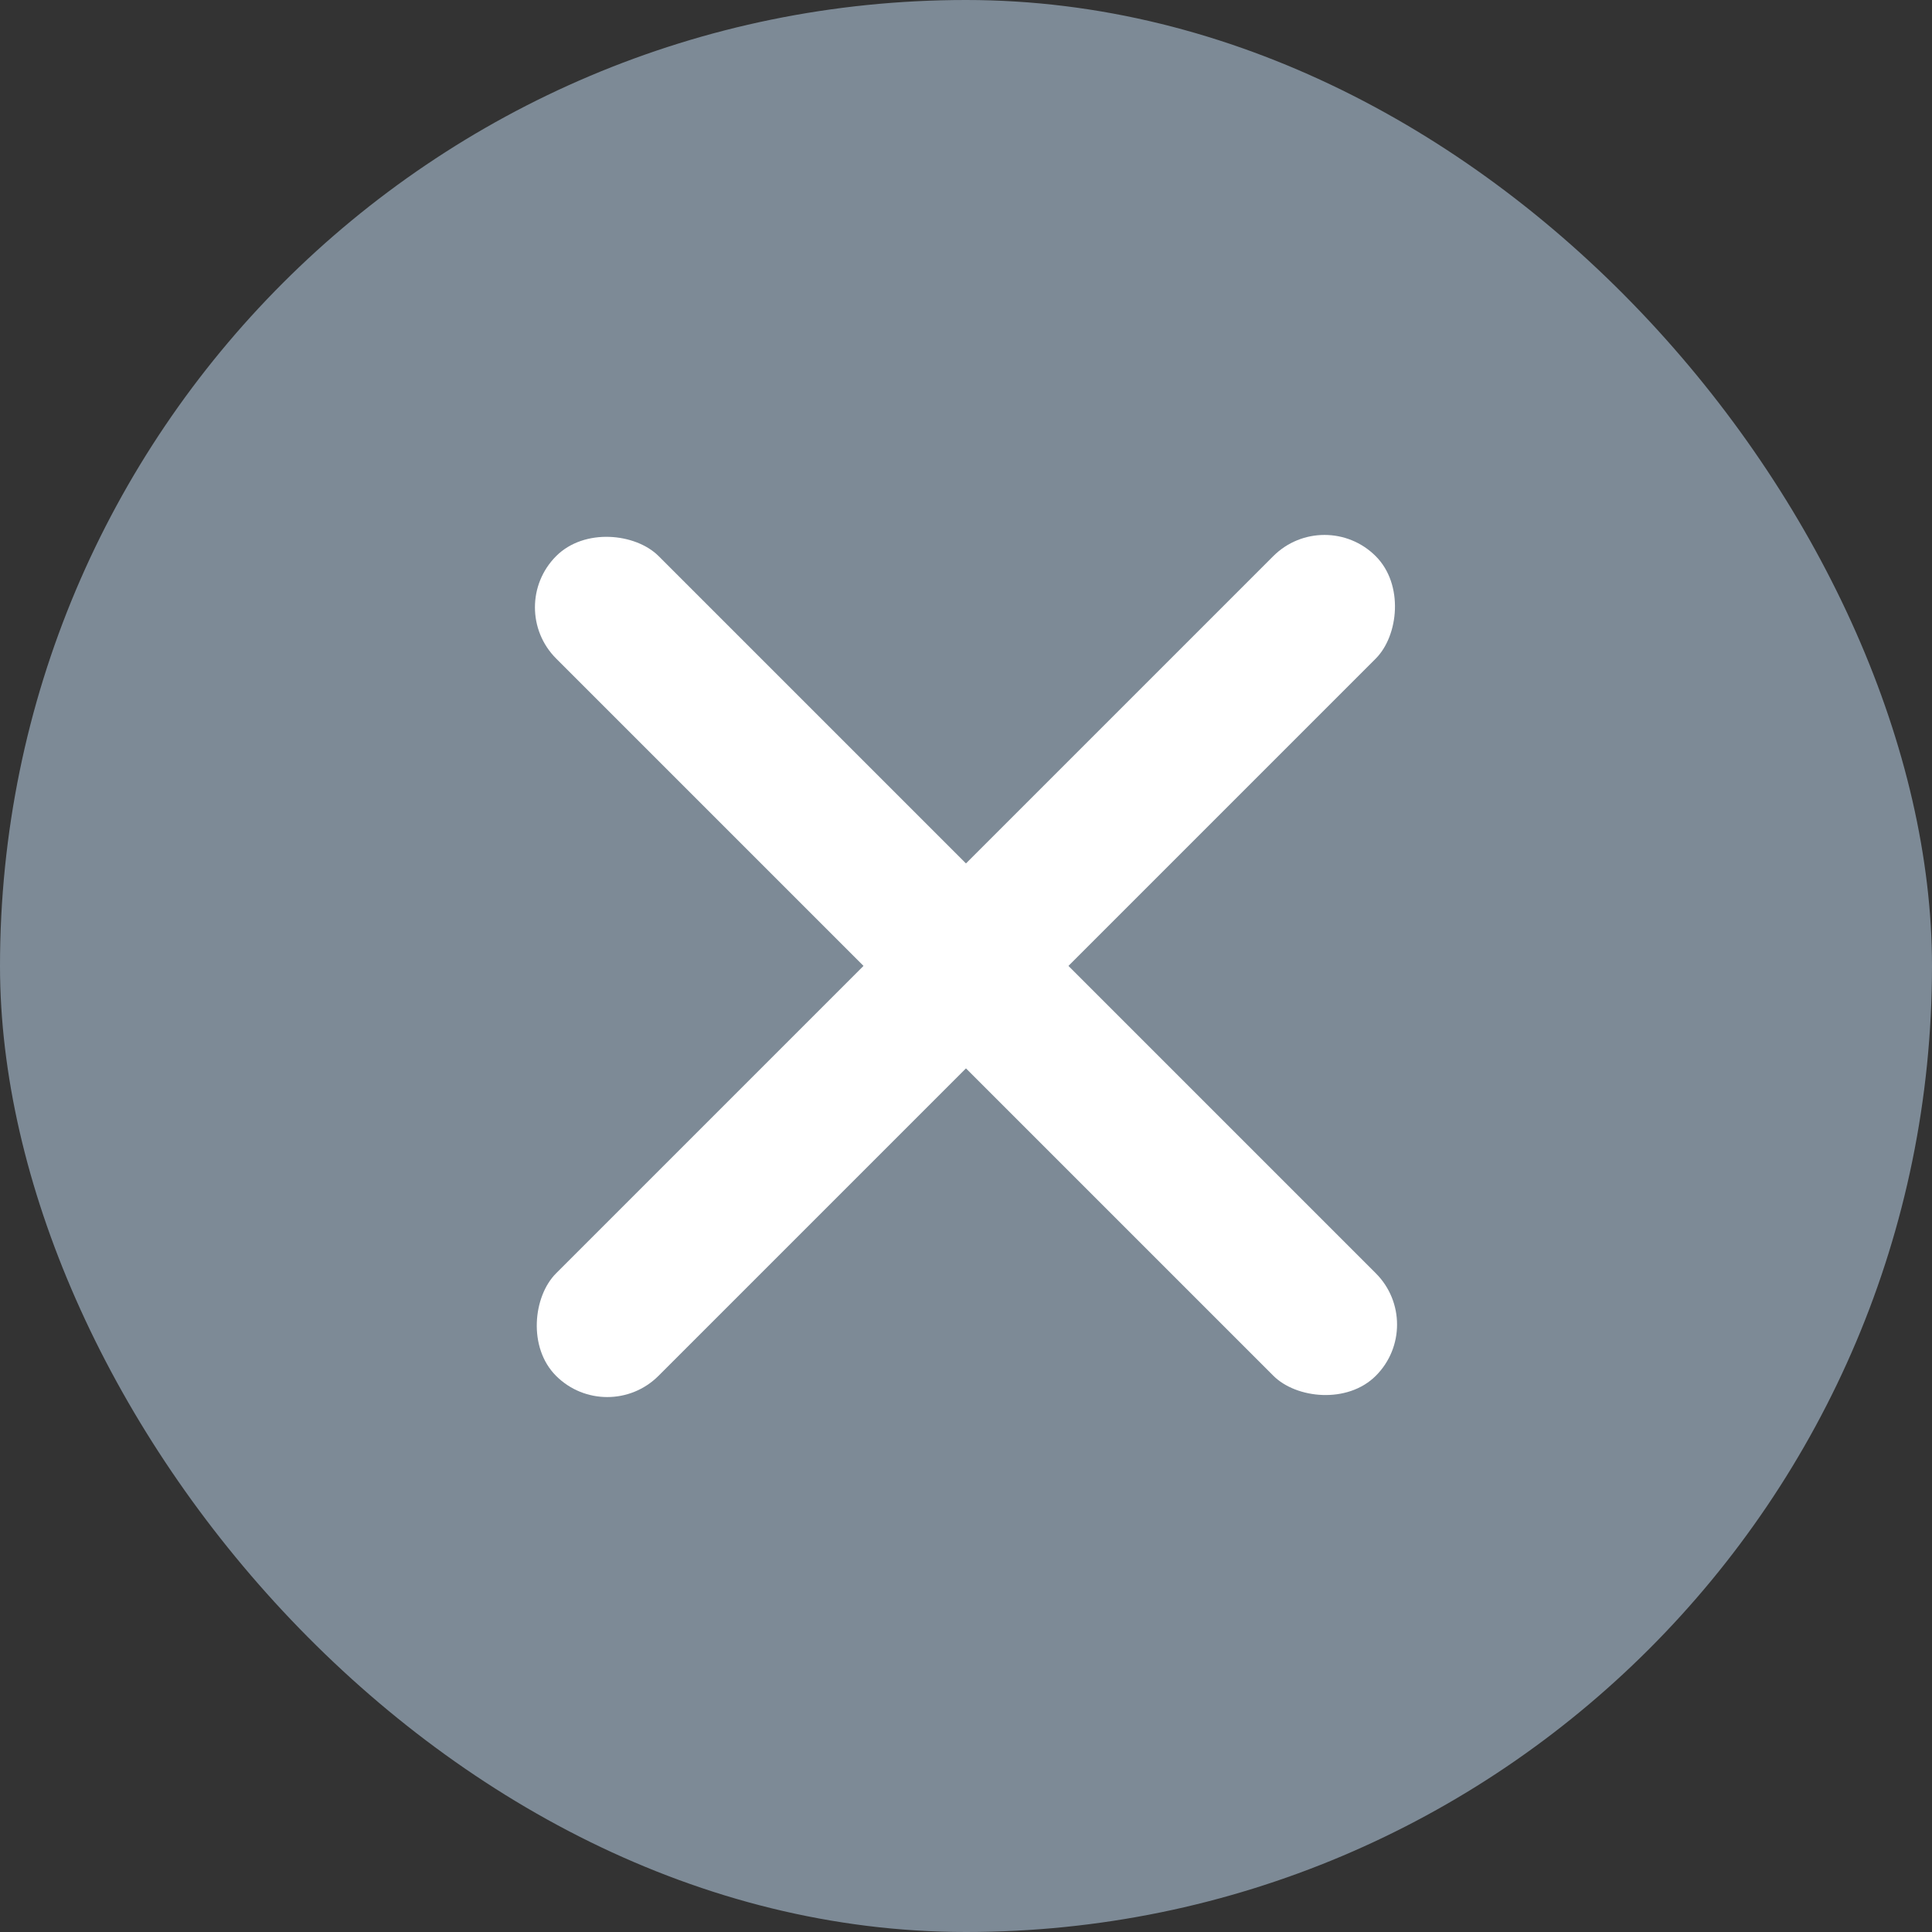 <svg width="20" height="20" viewBox="0 0 20 20" fill="none" xmlns="http://www.w3.org/2000/svg">
<rect x="0" y="0" width="20" height="20" fill="#333333" stroke="none"/>
<rect width="20" height="20" rx="10" fill="#7D8A96"/>
<rect x="5.227" y="6.287" width="1.5" height="12" rx="0.75" transform="rotate(-45 5.227 6.287)" fill="white"/>
<rect x="13.711" y="5.227" width="1.5" height="12" rx="0.75" transform="rotate(45 13.711 5.227)" fill="white"/>
</svg>

